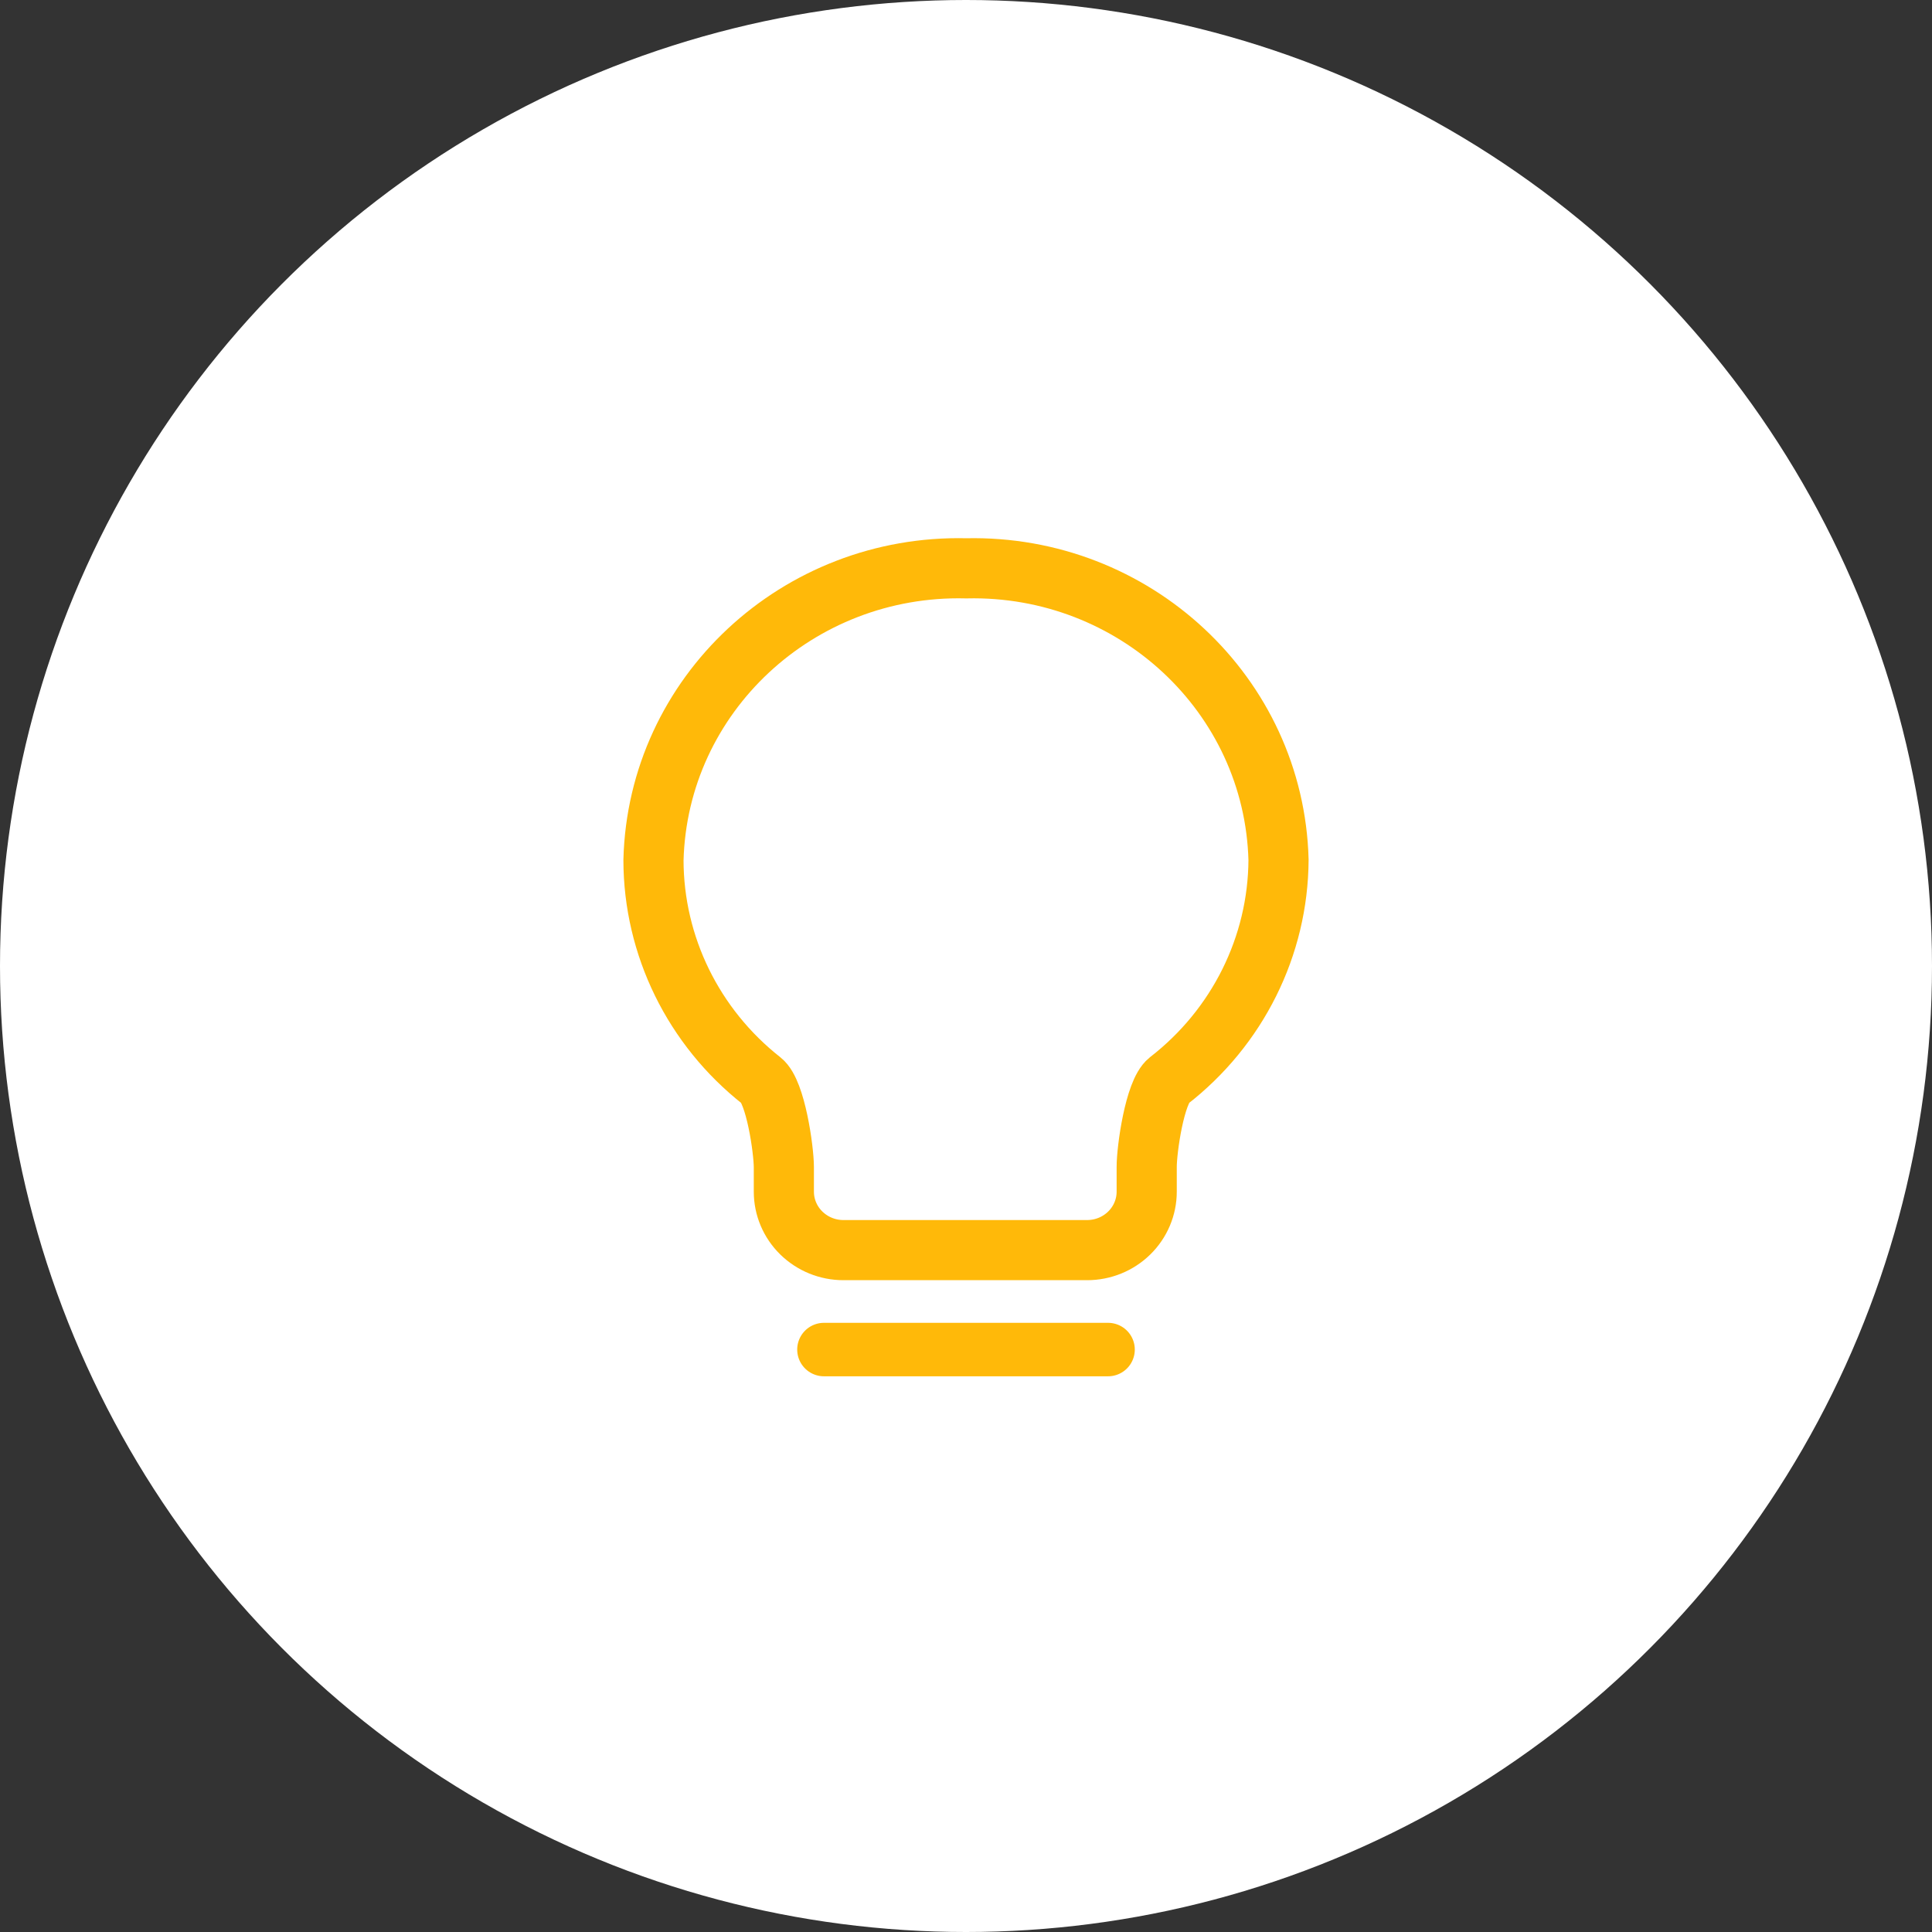 <?xml version="1.0" encoding="UTF-8"?>
<svg width="68px" height="68px" viewBox="0 0 68 68" version="1.1" xmlns="http://www.w3.org/2000/svg" xmlns:xlink="http://www.w3.org/1999/xlink">
    <rect x="0" y="0" width="68" height="68" fill="#333333" stroke="none"/>
    <!-- Generator: Sketch 54.1 (76490) - https://sketchapp.com -->
    <title>灯光-关闭</title>
    <desc>Created with Sketch.</desc>
    <g id="五大系统（深背景）" stroke="none" stroke-width="1" fill="none" fill-rule="evenodd">
        <g id="22五大系统-01" transform="translate(-1423, -352)">
            <g id="灯光-关闭" transform="translate(1423, 352)">
                <g id="编组-21">
                    <circle id="椭圆形复制-19" fill="#FFFFFF" cx="34" cy="34" r="34"></circle>
                    <g id="编组复制-3" transform="translate(23, 20)" stroke="#FFB909">
                        <path d="M18.133,18.04 C17.643,18.431 17.359,20.456 17.36,21.075 L17.36,21.944 C17.36,22.489 17.139,23.012 16.746,23.397 C16.353,23.783 15.82,24 15.263,24 L6.685,24 C6.129,24 5.597,23.783 5.203,23.397 C4.81,23.012 4.589,22.489 4.589,21.944 L4.589,21.075 C4.586,20.455 4.298,18.43 3.806,18.04 C1.405,16.15 0.005,13.295 0,10.275 C0.15,4.456 5.079,-0.141 11.01,0.003 C16.93,-0.13 21.845,4.458 22,10.265 C21.983,13.298 20.56,16.159 18.133,18.04 Z" id="Stroke-1" stroke-width="2.117"></path>
                        <path d="M6,27.5 L16,27.5" id="Stroke-3" stroke-width="1.882" stroke-linecap="round"></path>
                    </g>
                </g>
            </g>
        </g>
    </g>
</svg>